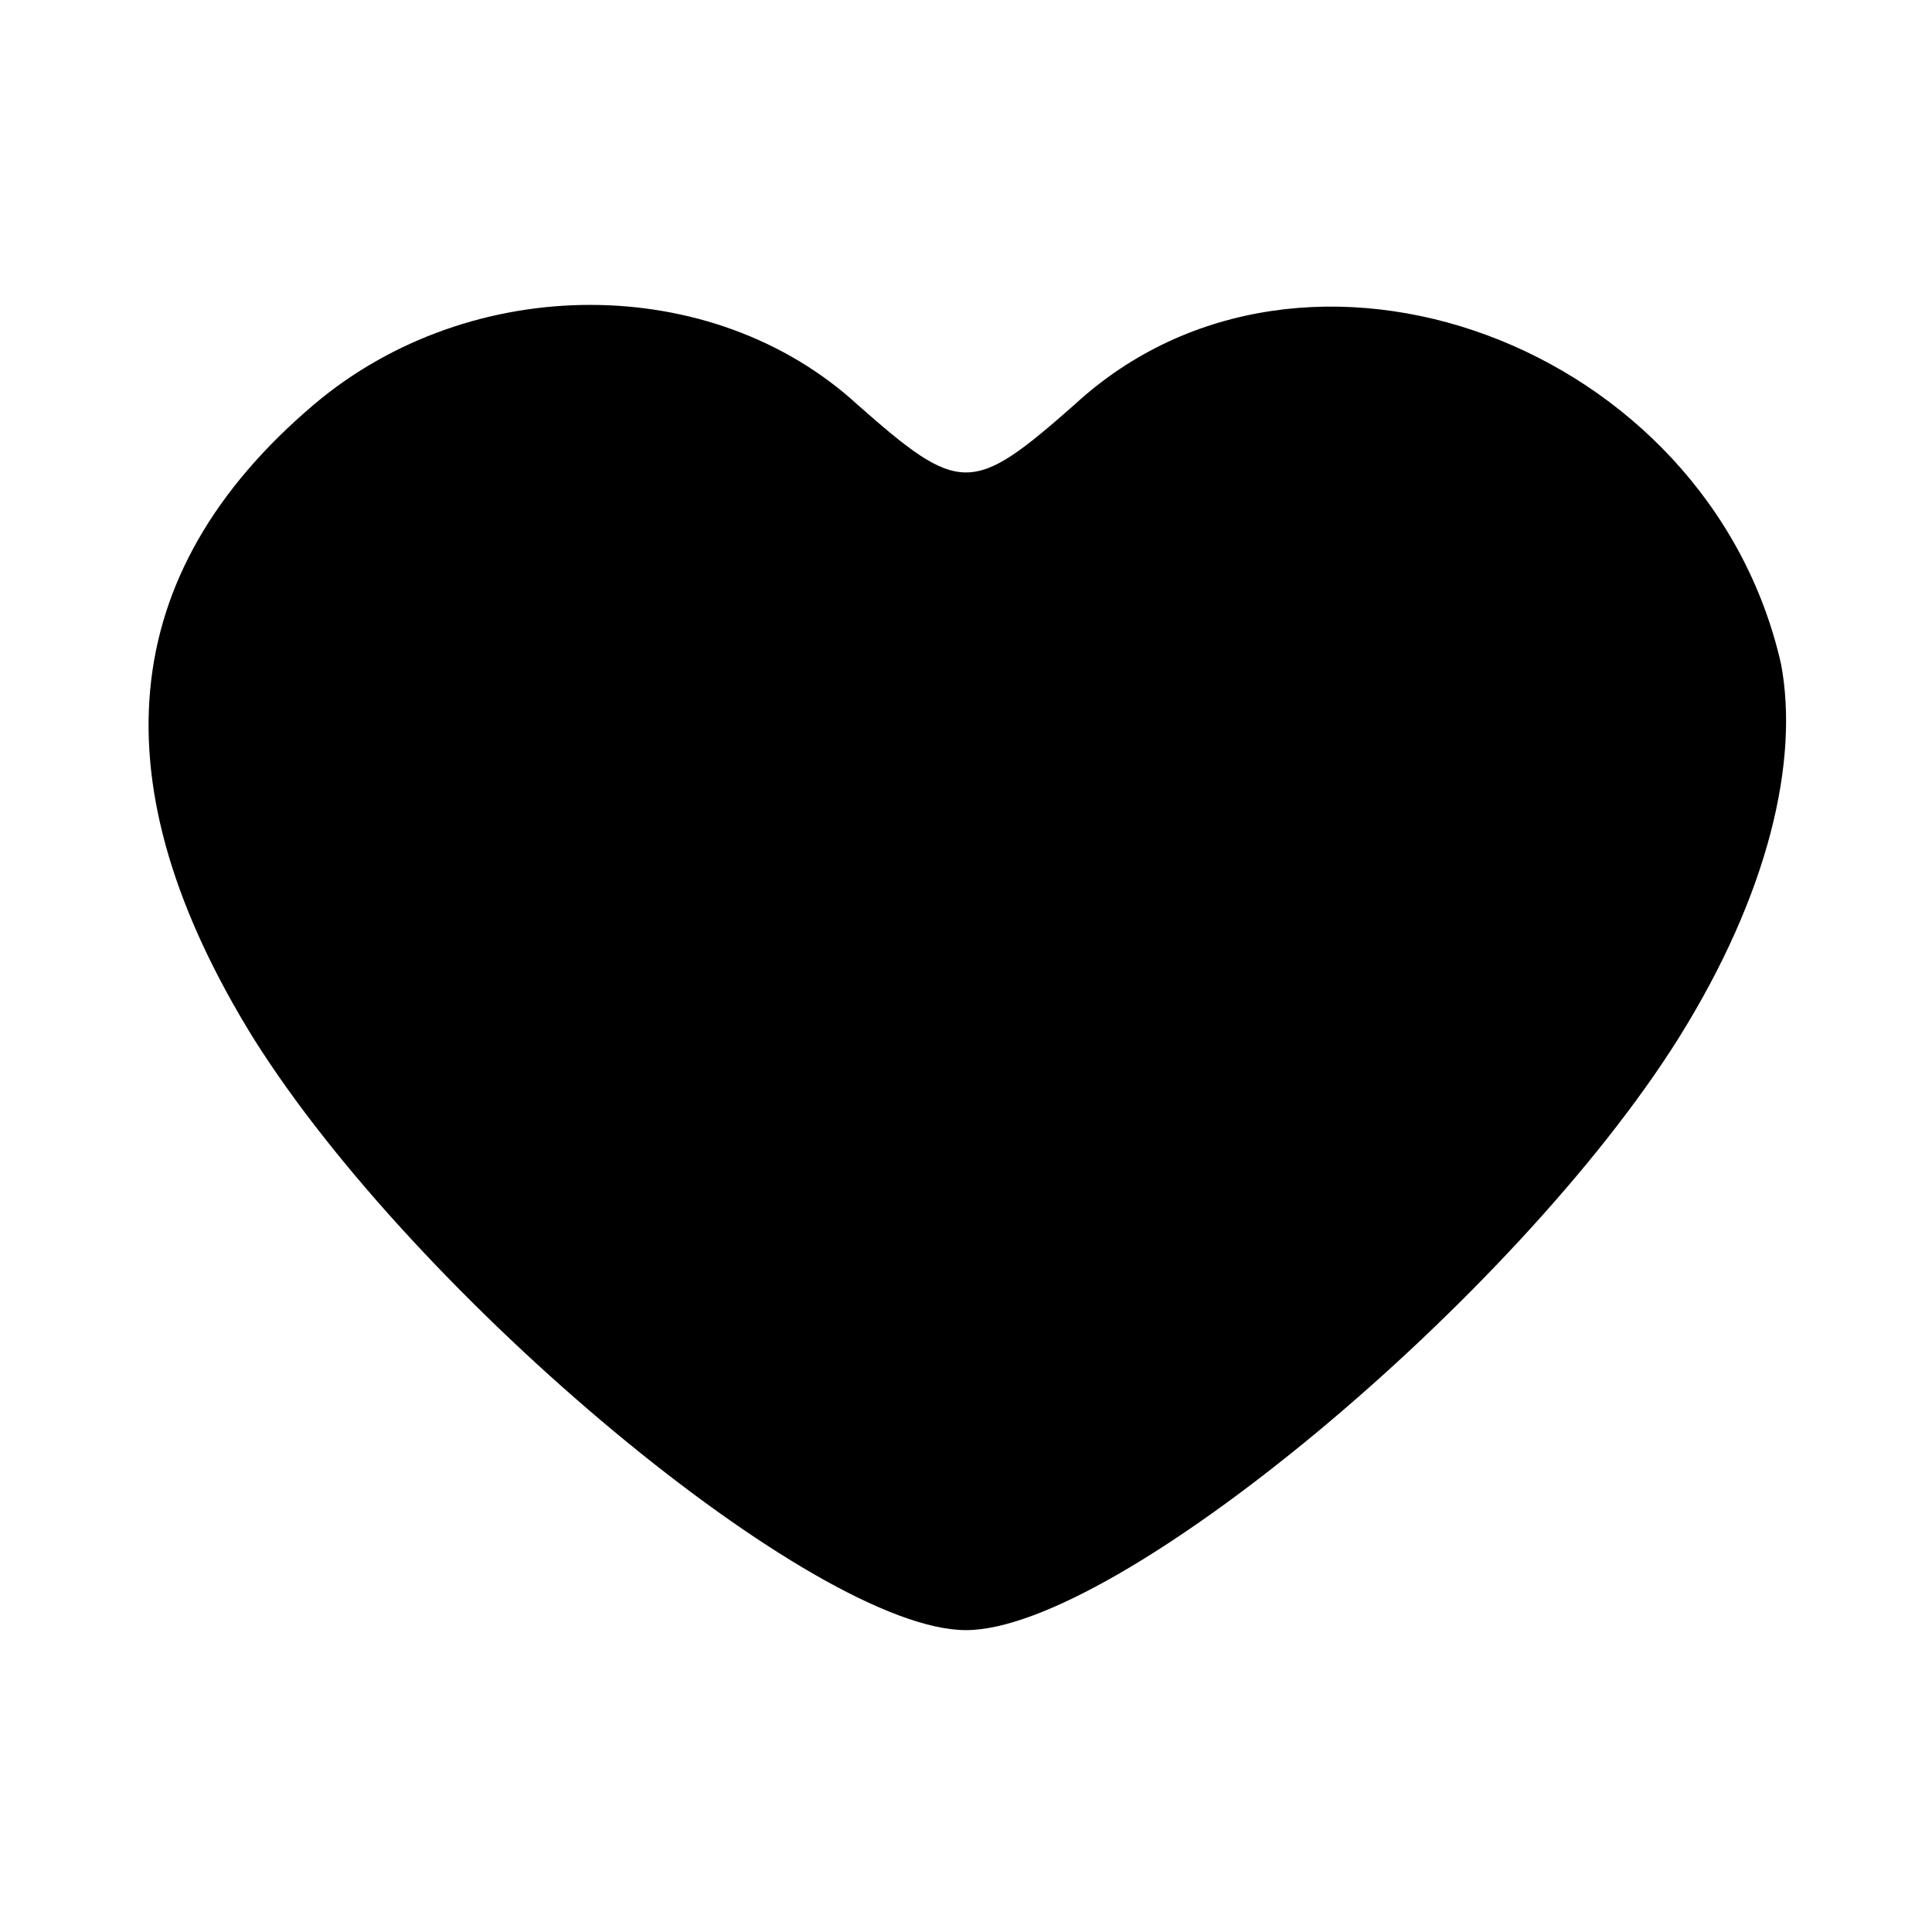 <svg version="1.0" xmlns="http://www.w3.org/2000/svg"
 width="32pt" height="32pt" viewBox="0 0 32 32"
 preserveAspectRatio="xMidYMid meet">

<g transform="translate(0,32) scale(0.1,-0.1)" >
<path d="M52 253 c-33 -28 -36 -63 -10 -105 27 -43 93 -98 118 -98 25 0 91 55
118 98 15 24 20 46 17 62 -12 53 -79 78 -117 43 -17 -15 -19 -15 -36 0 -24 22
-64 22 -90 0z"/>
</g>
</svg>
